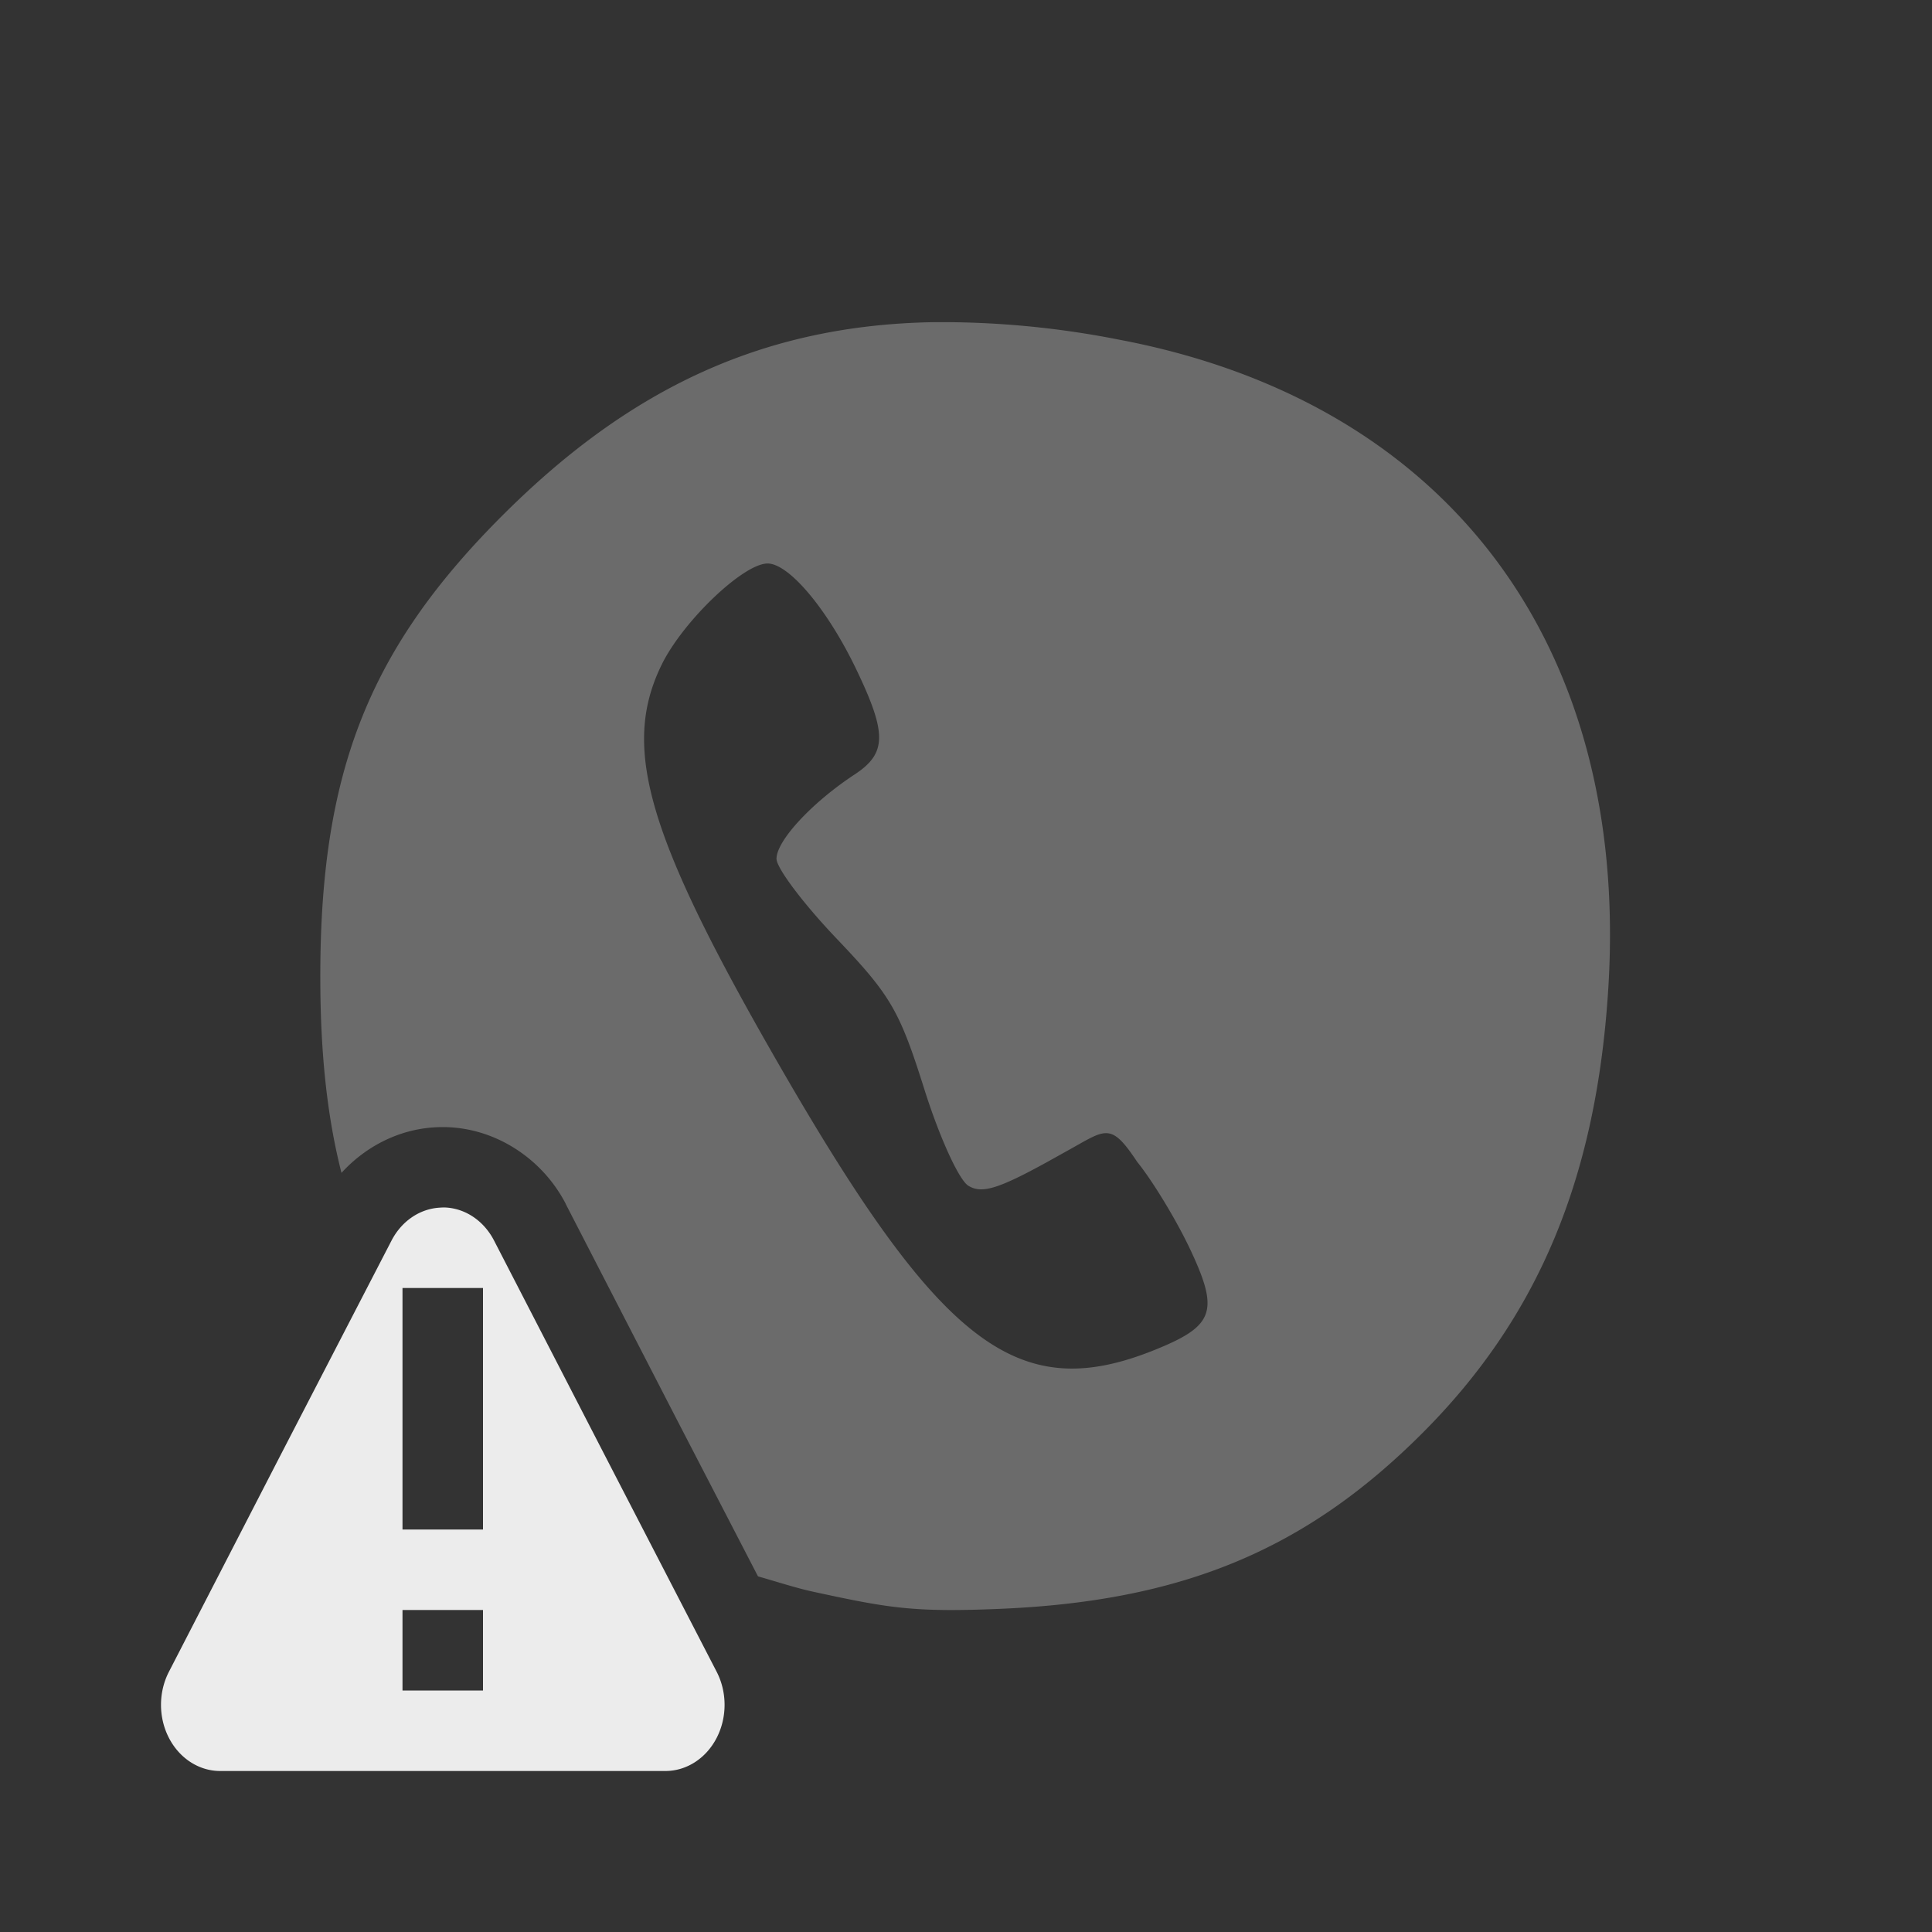 <svg xmlns="http://www.w3.org/2000/svg" width="24px" height="24px">
    <rect width="100%" height="100%" fill="#333333" stroke="none"/>
    <defs>
        <linearGradient id="arrongin" x1="0%" x2="0%" y1="0%" y2="100%">
            <stop offset="0%" style="stop-color:#dd9b44"/>
            <stop offset="100%" style="stop-color:#ad6c16"/>
        </linearGradient>
        <linearGradient id="aurora" x1="0%" x2="0%" y1="0%" y2="100%">
            <stop offset="0%" style="stop-color:#09d4df"/>
            <stop offset="100%" style="stop-color:#9269f4"/>
        </linearGradient>
        <linearGradient id="cyberneon" x1="0%" x2="0%" y1="0%" y2="100%">
            <stop offset="0" style="stop-color:#0abdc6"/>
            <stop offset="1" style="stop-color:#ea00d9"/>
        </linearGradient>
        <linearGradient id="fitdance" x1="0%" x2="0%" y1="0%" y2="100%">
            <stop offset="0%" style="stop-color:#e9e9e9"/>
            <stop offset="100%" style="stop-color:#329db6"/>
        </linearGradient>
        <linearGradient id="oomox" x1="0%" x2="0%" y1="0%" y2="100%">
            <stop offset="0%" style="stop-color:#efefe7"/>
            <stop offset="100%" style="stop-color:#8f8f8b"/>
        </linearGradient>
        <linearGradient id="rainblue" x1="0%" x2="0%" y1="0%" y2="100%">
            <stop offset="0%" style="stop-color:#00f260"/>
            <stop offset="100%" style="stop-color:#0575e6"/>
        </linearGradient>
        <linearGradient id="sunrise" x1="0%" x2="0%" y1="0%" y2="100%">
            <stop offset="0%" style="stop-color:#ff8501"/>
            <stop offset="100%" style="stop-color:#ffcb01"/>
        </linearGradient>
        <linearGradient id="telinkrin" x1="0%" x2="0%" y1="0%" y2="100%">
            <stop offset="0%" style="stop-color:#b2ced6"/>
            <stop offset="100%" style="stop-color:#6da5b7"/>
        </linearGradient>
        <linearGradient id="60spsycho" x1="0%" x2="0%" y1="0%" y2="100%">
            <stop offset="0%" style="stop-color:#df5940"/>
            <stop offset="25%" style="stop-color:#d8d15f"/>
            <stop offset="50%" style="stop-color:#e9882a"/>
            <stop offset="100%" style="stop-color:#279362"/>
        </linearGradient>
        <linearGradient id="90ssummer" x1="0%" x2="0%" y1="0%" y2="100%">
            <stop offset="0%" style="stop-color:#f618c7"/>
            <stop offset="20%" style="stop-color:#94ffab"/>
            <stop offset="50%" style="stop-color:#fbfd54"/>
            <stop offset="100%" style="stop-color:#0f83ae"/>
        </linearGradient>
        <style id="current-color-scheme" type="text/css">
            .ColorScheme-Text{color:#ececec}
        </style>
    </defs>
    <path fill="currentColor" class="ColorScheme-Text" opacity=".3" d="M11.602 4.002c-2.118.035-3.77.822-5.332 2.373-1.69 1.677-2.298 3.216-2.291 5.795.002.964.093 1.733.263 2.4.292-.32.7-.539 1.159-.566.693-.042 1.324.366 1.625.947a1 1 0 0 0 0 .002l1.38 2.678 1.01 1.951c.231.066.473.144.672.188.946.205 1.25.261 2.326.216 2.263-.094 3.795-.728 5.24-2.168 1.458-1.451 2.185-3.196 2.327-5.576.253-4.26-2.024-7.26-6.092-8.025a11.348 11.348 0 0 0-2.287-.215ZM9.535 7c.266 0 .742.567 1.098 1.307.388.806.384 1.05-.017 1.314-.532.35-.97.823-.97 1.047 0 .116.337.562.747.992.67.703.78.89 1.086 1.86.19.605.432 1.135.549 1.209.165.103.37.042.982-.295l.246-.137c.485-.268.538-.365.871.137.19.234.485.72.655 1.08.368.78.304.958-.45 1.26-1.68.672-2.635-.05-4.627-3.499-1.669-2.89-1.992-3.987-1.484-5.021C8.487 7.714 9.235 7 9.535 7Z"/>
    <path fill="currentColor" class="ColorScheme-Text" d="M5.534 15a.735.822 0 0 0-.073.002.735.822 0 0 0-.597.408l-1.385 2.678-1.381 2.68A.735.822 0 0 0 2.735 22h5.531a.735.822 0 0 0 .637-1.232l-1.385-2.68-1.381-2.678a.735.822 0 0 0-.603-.41ZM5 16h1v3H5zm0 4h1v1H5z"/>
</svg>
